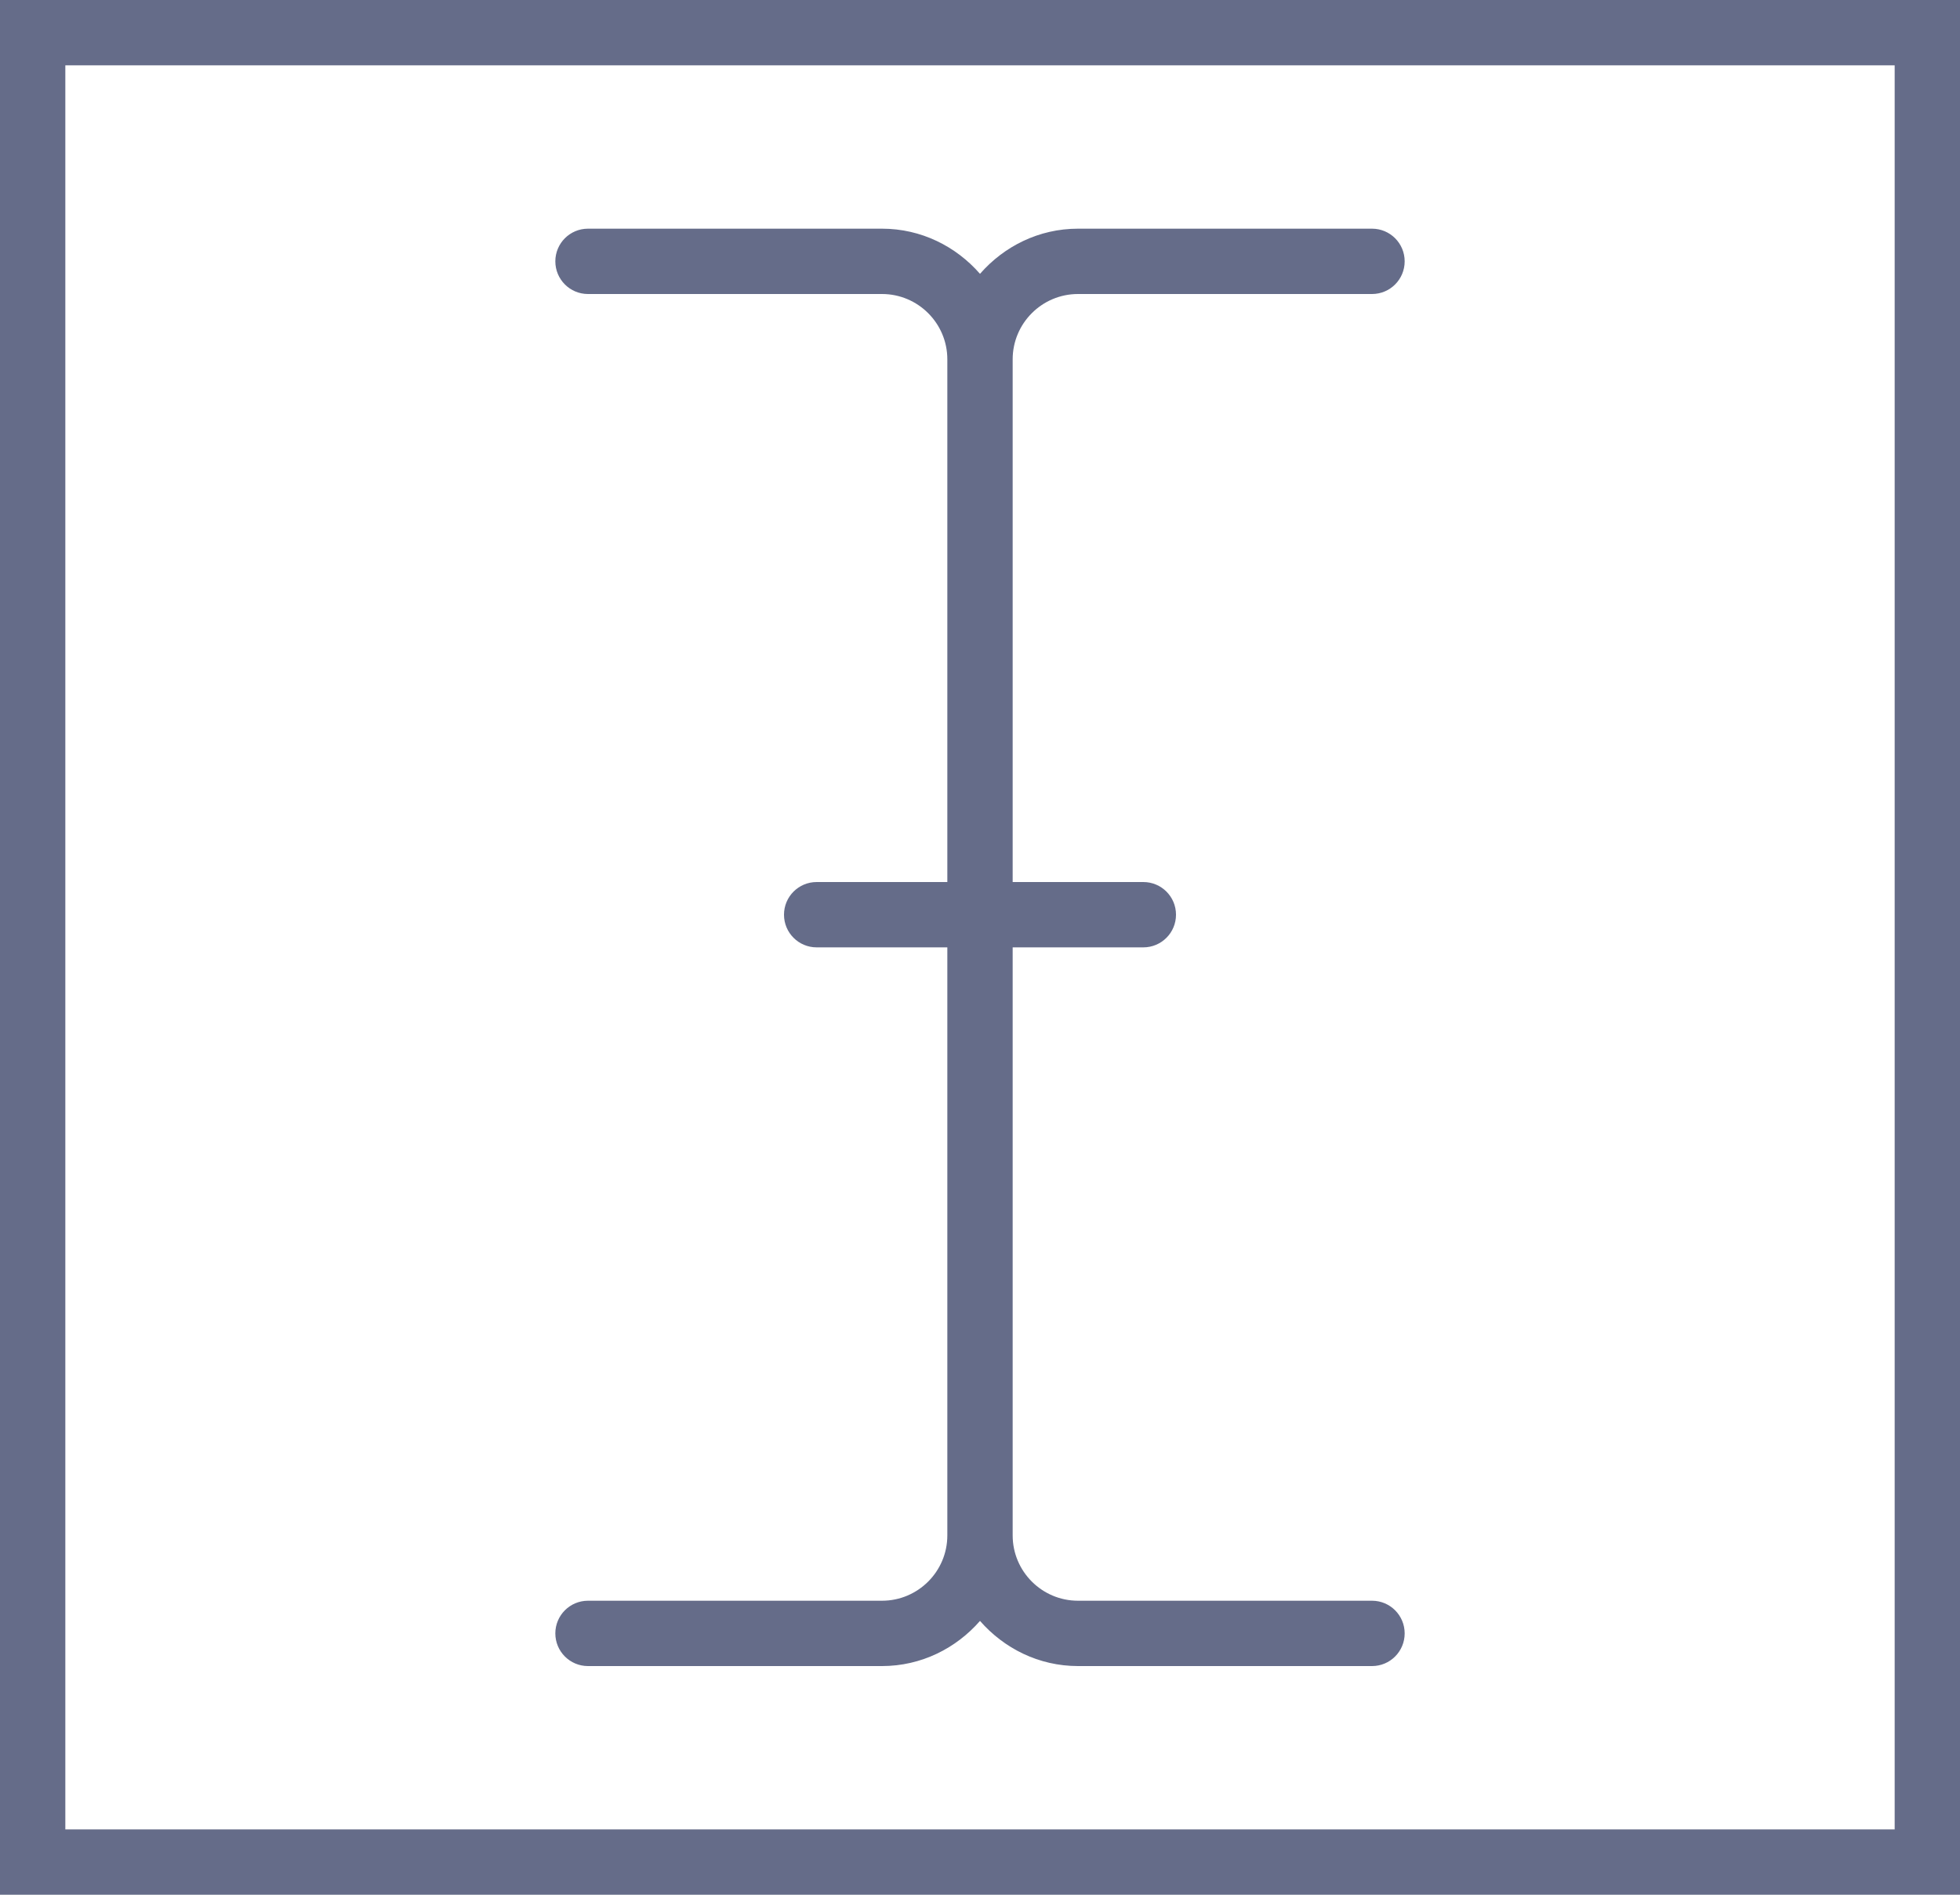 <svg width="60" height="58" viewBox="0 0 60 58" fill="none" xmlns="http://www.w3.org/2000/svg">
<path d="M0 0V58H60V0H0ZM58 56H2V2H58V56Z" fill="#656C89"/>
<path d="M10 42H1C0.447 42 0 42.447 0 43C0 43.553 0.447 44 1 44H10C11.2 44 12.266 43.458 13 42.618C13.734 43.458 14.8 44 16 44H25C25.553 44 26 43.553 26 43C26 42.447 25.553 42 25 42H16C14.897 42 14 41.103 14 40V22H18C18.553 22 19 21.553 19 21C19 20.447 18.553 20 18 20H14V4C14 2.897 14.897 2 16 2H25C25.553 2 26 1.553 26 1C26 0.447 25.553 0 25 0H16C14.8 0 13.734 0.542 13 1.382C12.266 0.542 11.2 0 10 0H1C0.447 0 0 0.447 0 1C0 1.553 0.447 2 1 2H10C11.103 2 12 2.897 12 4V20H8C7.447 20 7 20.447 7 21C7 21.553 7.447 22 8 22H12V40C12 41.103 11.103 42 10 42Z" transform="translate(17 7)" fill="#656C89"/>
</svg>
